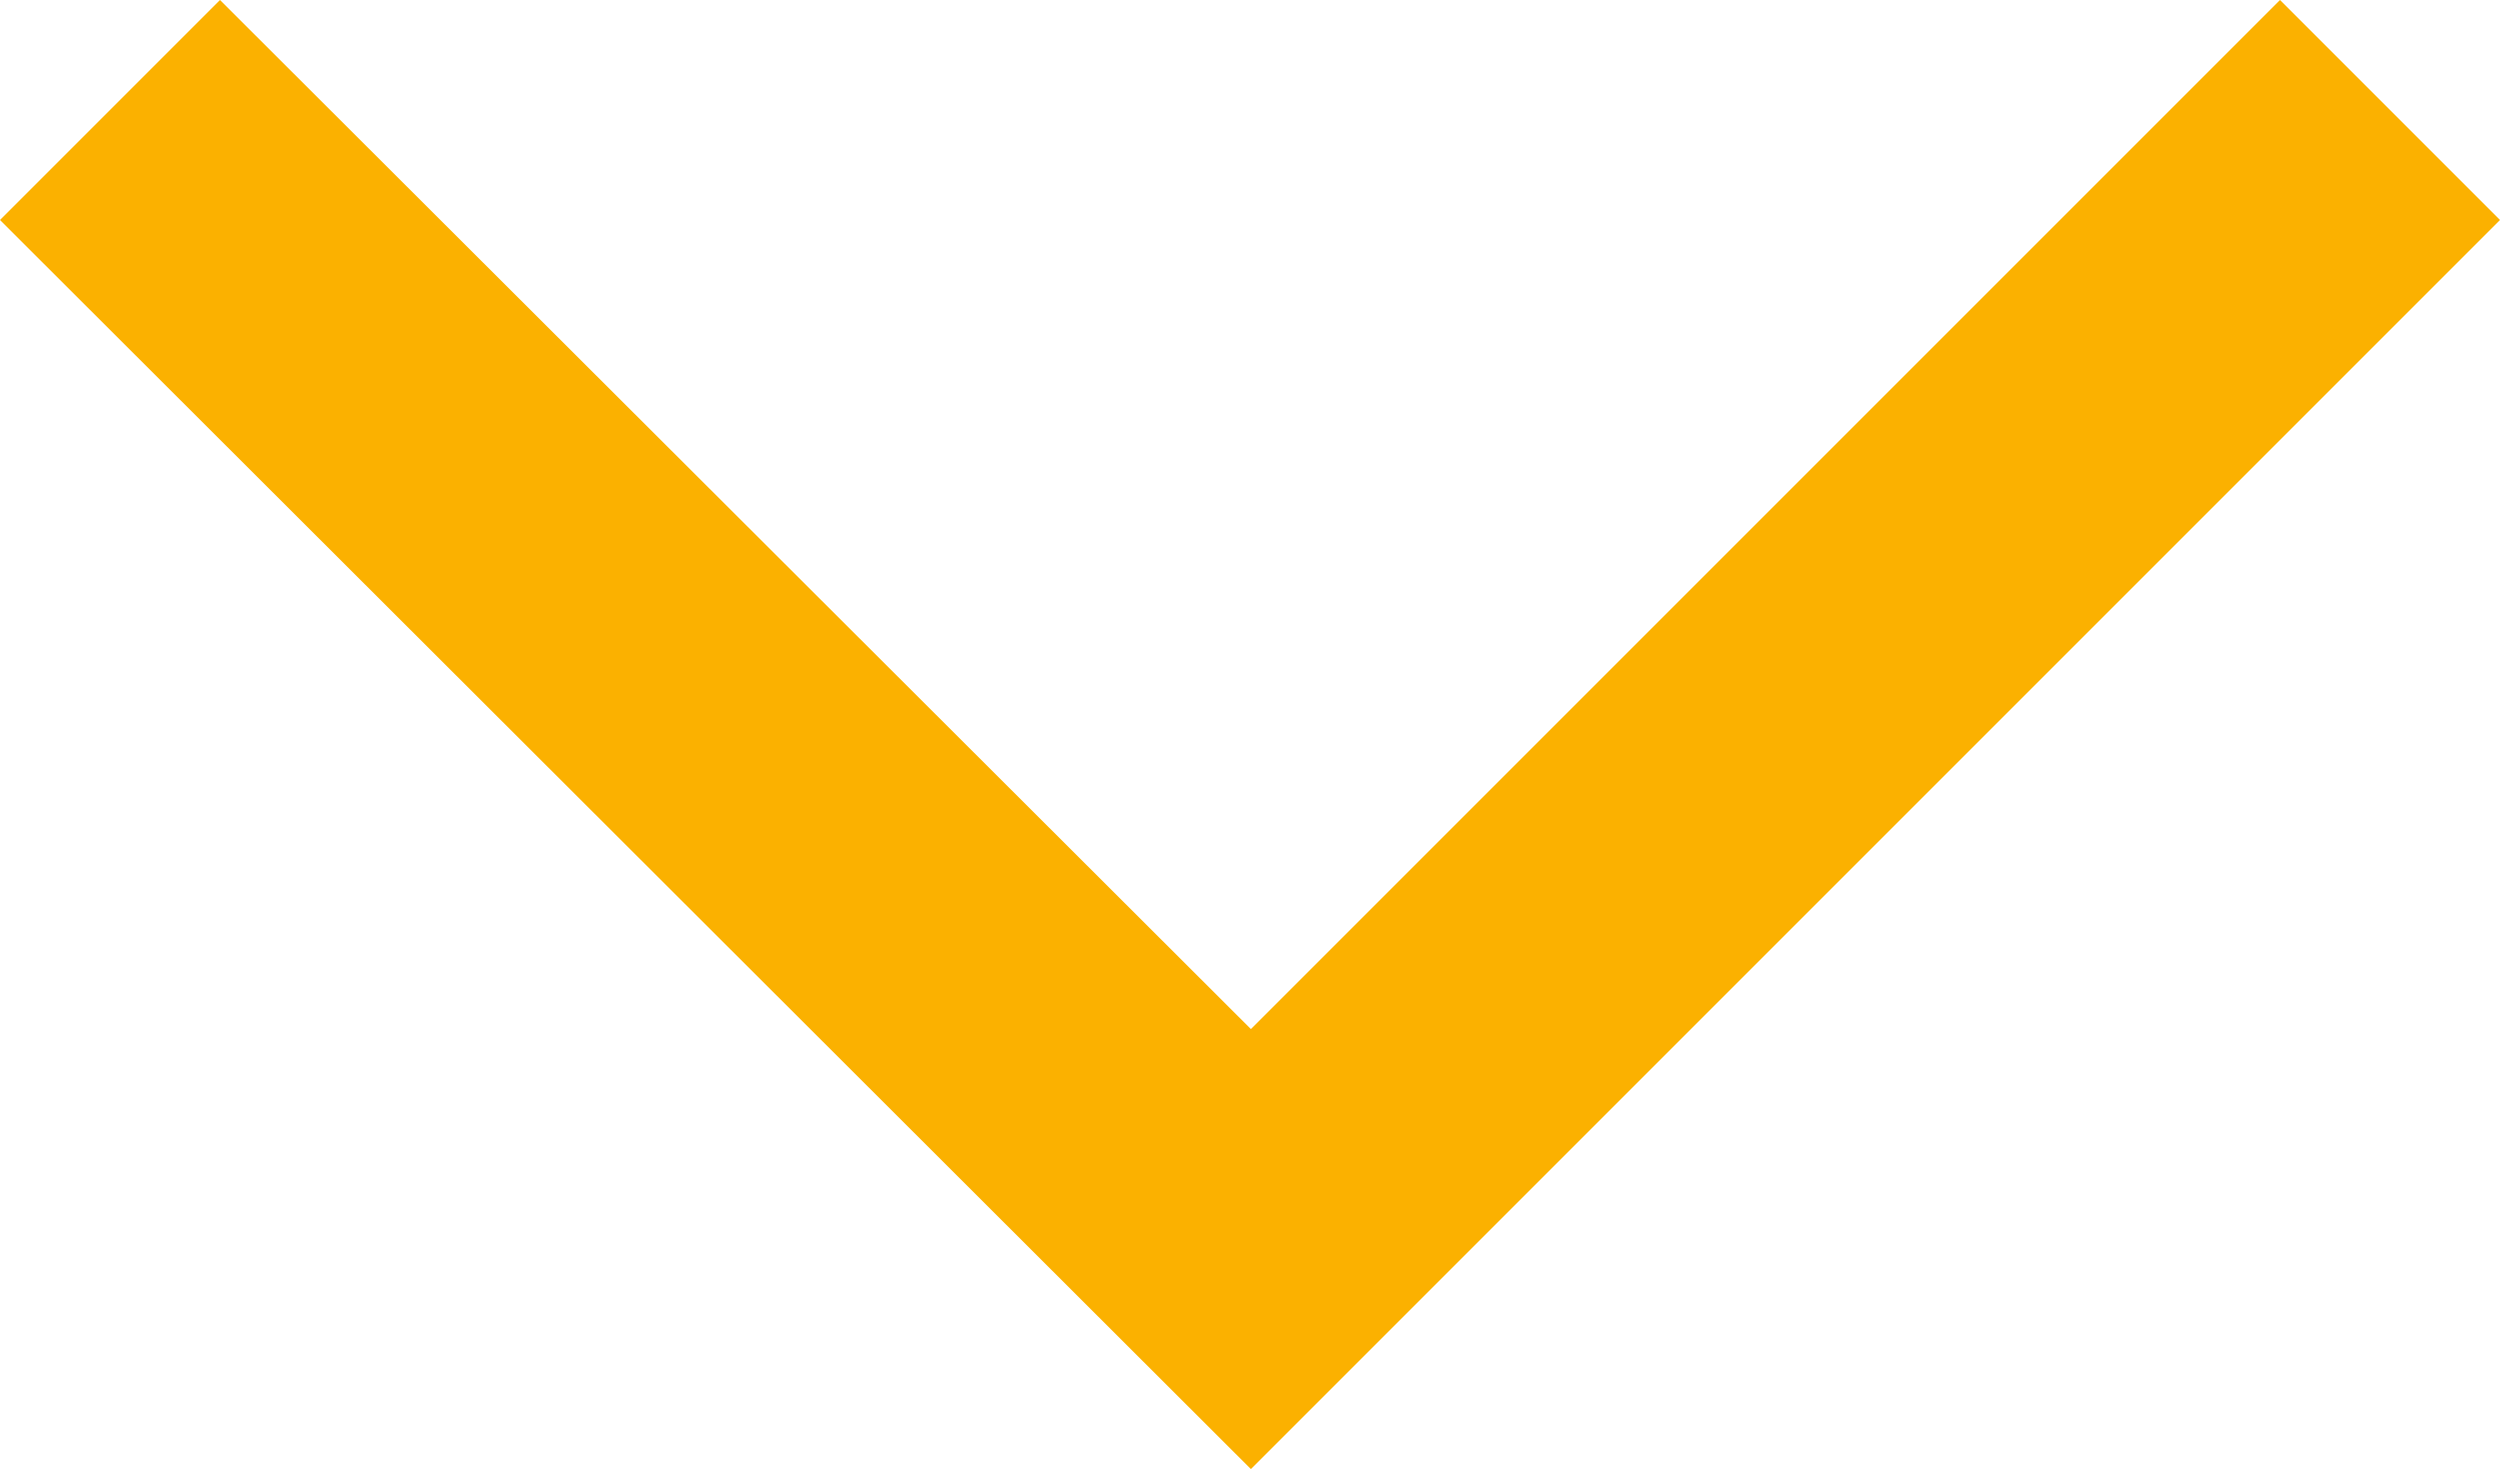 <?xml version="1.0" encoding="utf-8"?>
<!-- Generator: Adobe Illustrator 24.0.3, SVG Export Plug-In . SVG Version: 6.00 Build 0)  -->
<svg version="1.1" id="Layer_1" xmlns="http://www.w3.org/2000/svg" xmlns:xlink="http://www.w3.org/1999/xlink" x="0px" y="0px"
	 viewBox="0 0 137.5 80.8" style="enable-background:new 0 0 137.5 80.8;" xml:space="preserve">
<style type="text/css">
	.st0{fill:#FBB100;}
</style>
<polygon class="st0" points="68.8,56.6 12.1,0 0,12.1 68.8,80.8 137.5,12.1 125.4,0 "/>
</svg>
